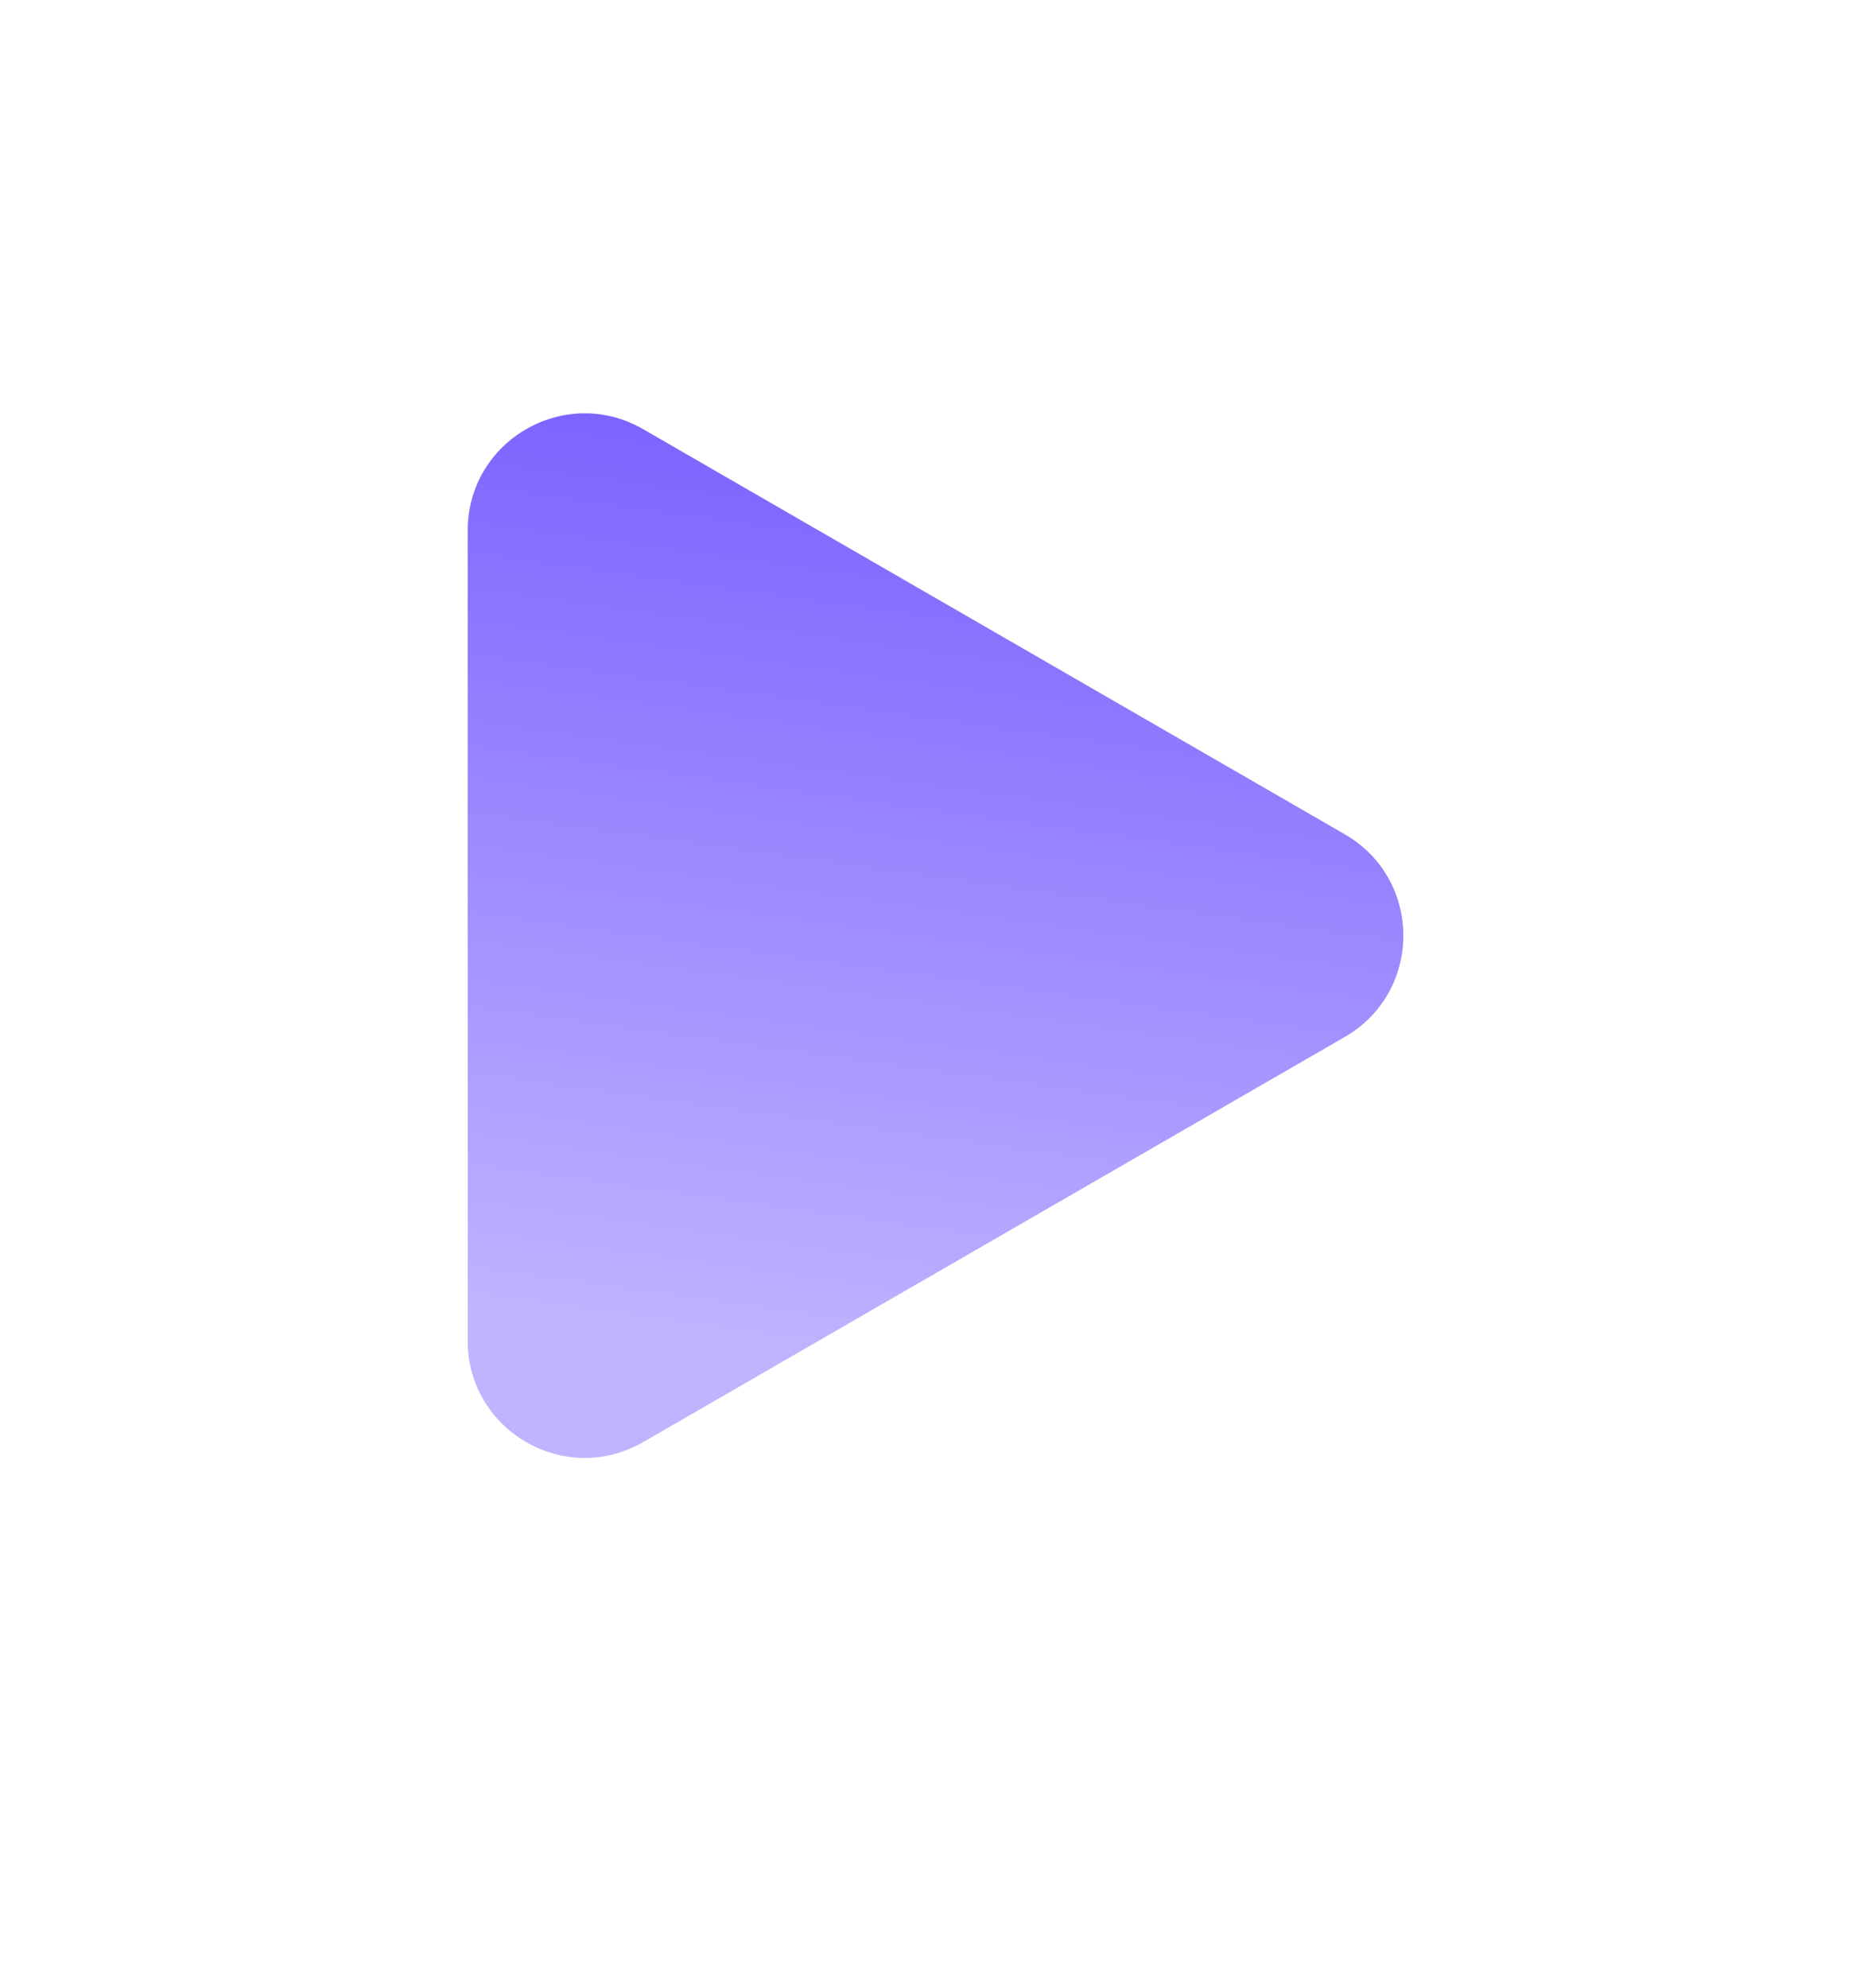 <svg width="16" height="17" viewBox="0 0 16 17" fill="none" xmlns="http://www.w3.org/2000/svg">
<g filter="url(#filter0_di_374_1888)">
<path d="M11.5 7.634C12.167 8.019 12.167 8.981 11.5 9.366L5.5 12.83C4.833 13.215 4 12.734 4 11.964L4 5.036C4 4.266 4.833 3.785 5.5 4.17L11.5 7.634Z" fill="#D9D9D9"/>
<path d="M11.5 7.634C12.167 8.019 12.167 8.981 11.5 9.366L5.5 12.83C4.833 13.215 4 12.734 4 11.964L4 5.036C4 4.266 4.833 3.785 5.5 4.17L11.5 7.634Z" fill="url(#paint0_linear_374_1888)"/>
</g>
<defs>
<filter id="filter0_di_374_1888" x="0" y="0.034" width="16" height="16.931" filterUnits="userSpaceOnUse" color-interpolation-filters="sRGB">
<feFlood flood-opacity="0" result="BackgroundImageFix"/>
<feColorMatrix in="SourceAlpha" type="matrix" values="0 0 0 0 0 0 0 0 0 0 0 0 0 0 0 0 0 0 127 0" result="hardAlpha"/>
<feOffset/>
<feGaussianBlur stdDeviation="2"/>
<feComposite in2="hardAlpha" operator="out"/>
<feColorMatrix type="matrix" values="0 0 0 0 0 0 0 0 0 0 0 0 0 0 0 0 0 0 0.2 0"/>
<feBlend mode="normal" in2="BackgroundImageFix" result="effect1_dropShadow_374_1888"/>
<feBlend mode="normal" in="SourceGraphic" in2="effect1_dropShadow_374_1888" result="shape"/>
<feColorMatrix in="SourceAlpha" type="matrix" values="0 0 0 0 0 0 0 0 0 0 0 0 0 0 0 0 0 0 127 0" result="hardAlpha"/>
<feOffset dy="-0.5"/>
<feComposite in2="hardAlpha" operator="arithmetic" k2="-1" k3="1"/>
<feColorMatrix type="matrix" values="0 0 0 0 0.702 0 0 0 0 0.639 0 0 0 0 0.996 0 0 0 0.5 0"/>
<feBlend mode="normal" in2="shape" result="effect2_innerShadow_374_1888"/>
</filter>
<linearGradient id="paint0_linear_374_1888" x1="10" y1="12.5" x2="11.401" y2="2.435" gradientUnits="userSpaceOnUse">
<stop stop-color="#C0B3FF"/>
<stop offset="1" stop-color="#6949FF"/>
</linearGradient>
</defs>
</svg>
